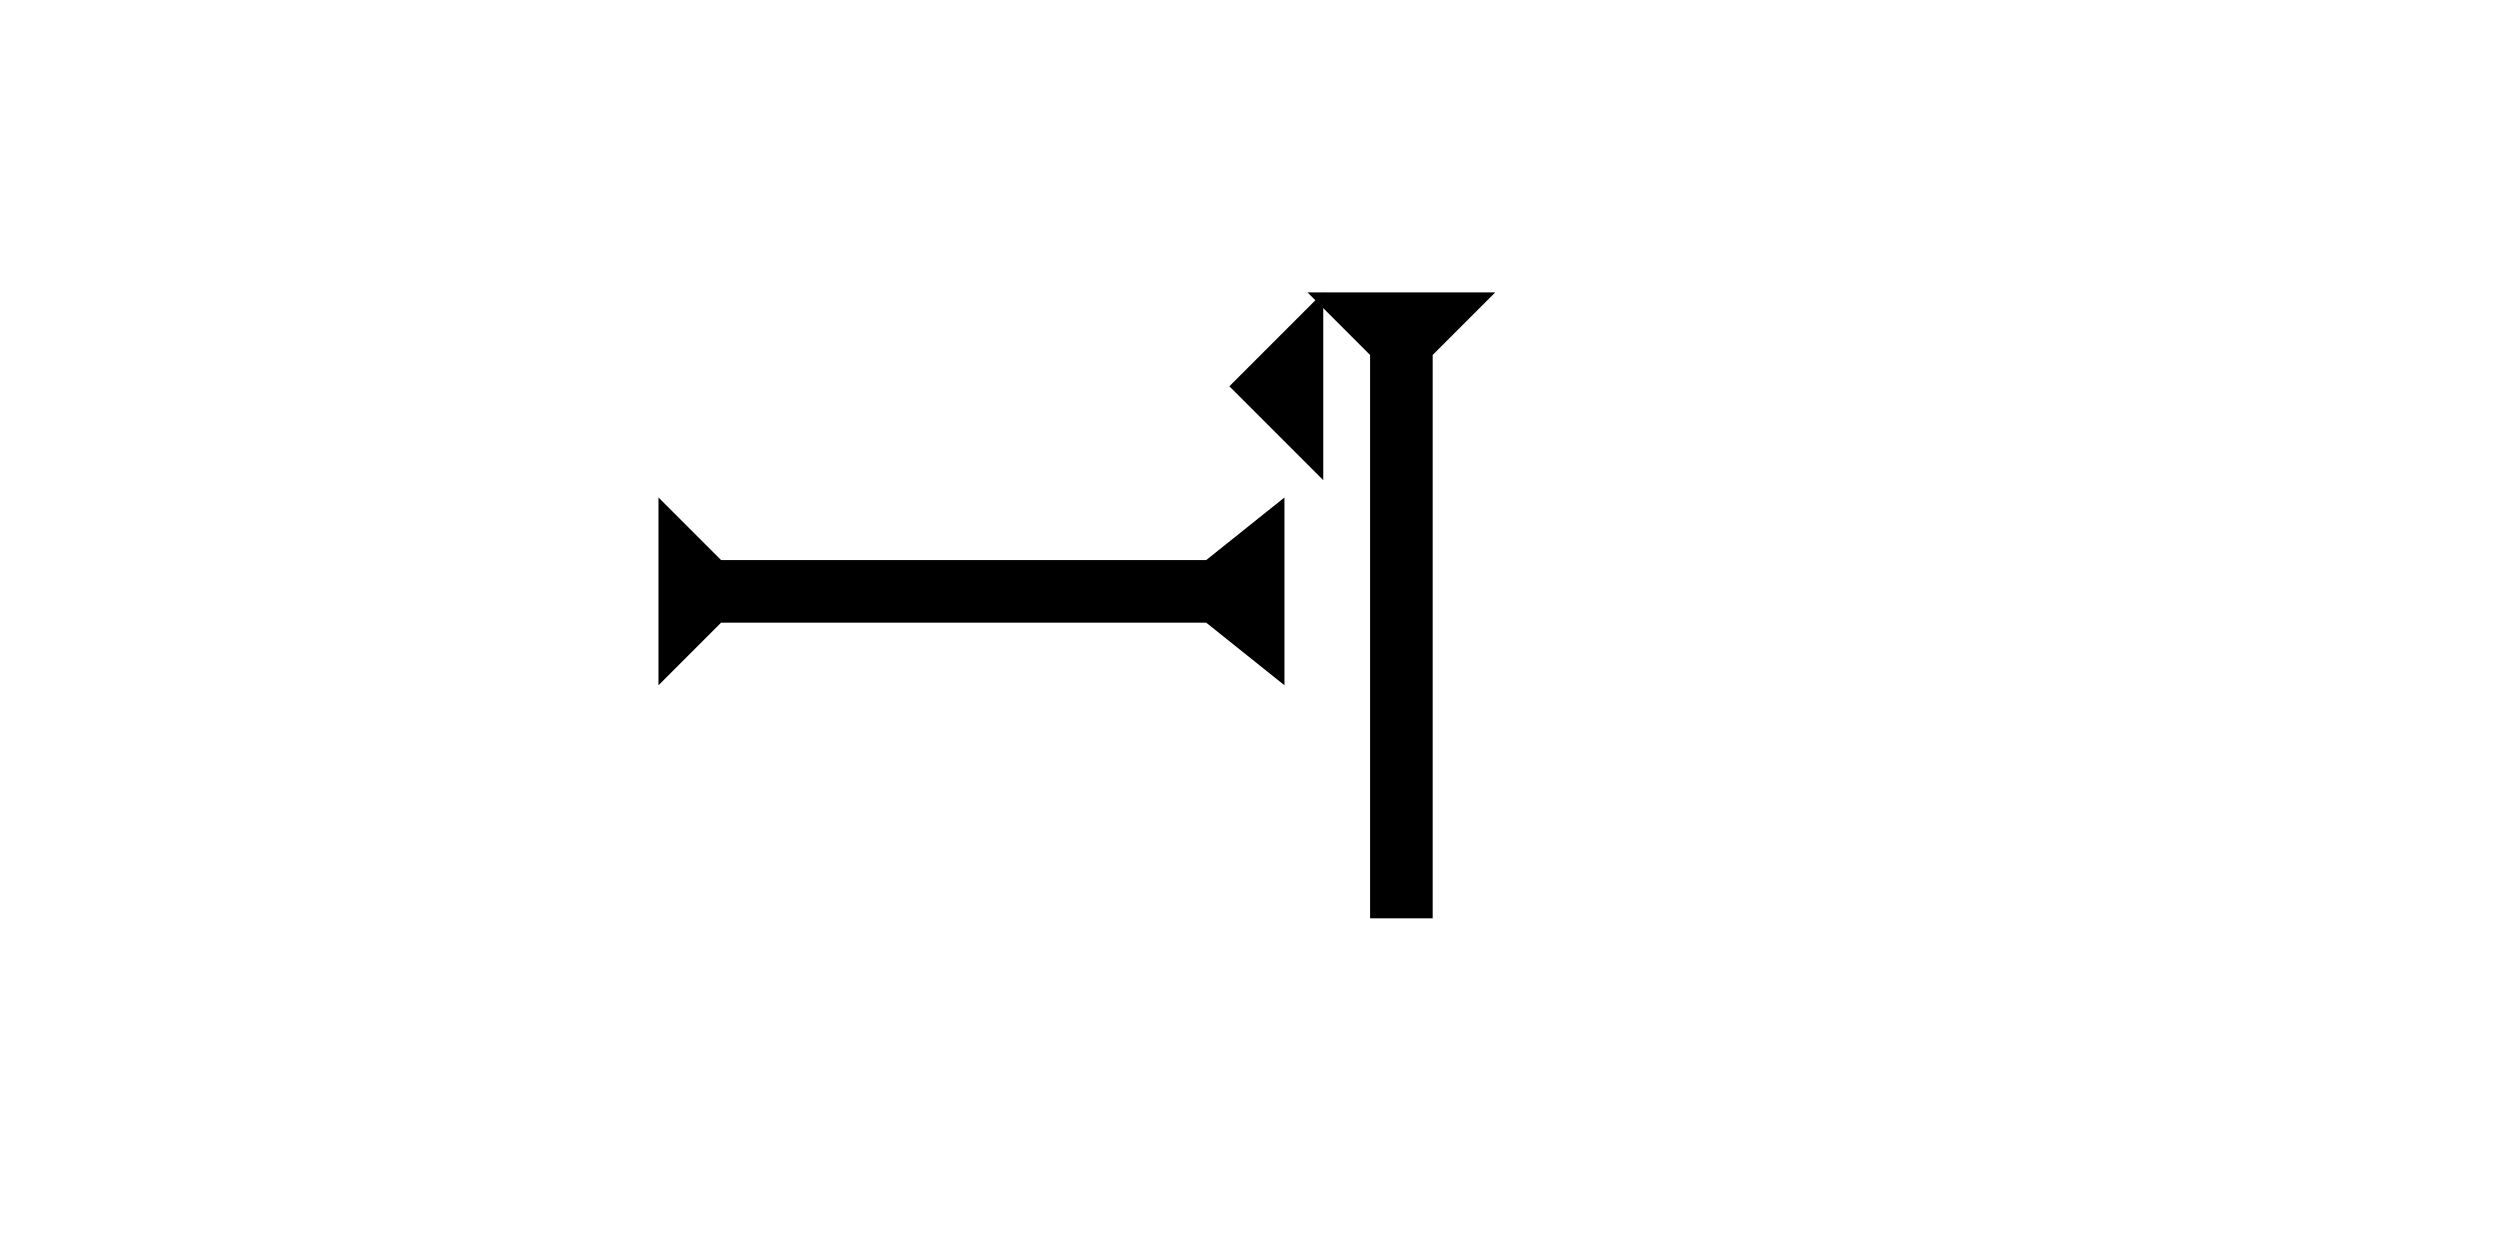 <?xml version="1.0" encoding="UTF-8" standalone="no"?>
<svg
   xmlns:dc="http://purl.org/dc/elements/1.1/"
   xmlns:cc="http://creativecommons.org/ns#"
   xmlns:rdf="http://www.w3.org/1999/02/22-rdf-syntax-ns#"
   xmlns:svg="http://www.w3.org/2000/svg"
   xmlns="http://www.w3.org/2000/svg"
   width="160"
   height="80"
   viewBox="0 0 42.333 21.167"
   version="1.1"
   id="svg8">
  <defs
     id="defs2" />
  <g
     id="layer1">
    <polygon
       points="0,6 6,0 6,12 "
       style="fill:#000000"
       id="polygon1274"
       transform="matrix(0.265,0,0,0.265,20.817,4.951)">
      <title
         id="title1353">Heel Mark, HE</title>
    </polygon>
    <g
       id="g1298"
       transform="matrix(0.265,0,0,0.265,22.14,4.951)">
      <title
         id="title1294">Down Vertical Mark, DV</title>
      <polygon
         points="8,40 4,40 4,4 0,0 12,0 8,4 "
         style="fill:#000000"
         id="polygon1296" />
    </g>
    <polygon
       points="8,4 8,35 12,40 0,40 4,35 4,4 0,0 12,0 "
       style="fill:#000000"
       id="polygon1514"
       transform="matrix(0,-0.265,0.265,0,11.15,11.604)">
      <title
         id="title1528">Right Horizontal Barbell Mark, RHBB</title>
    </polygon>
  </g>
</svg>
